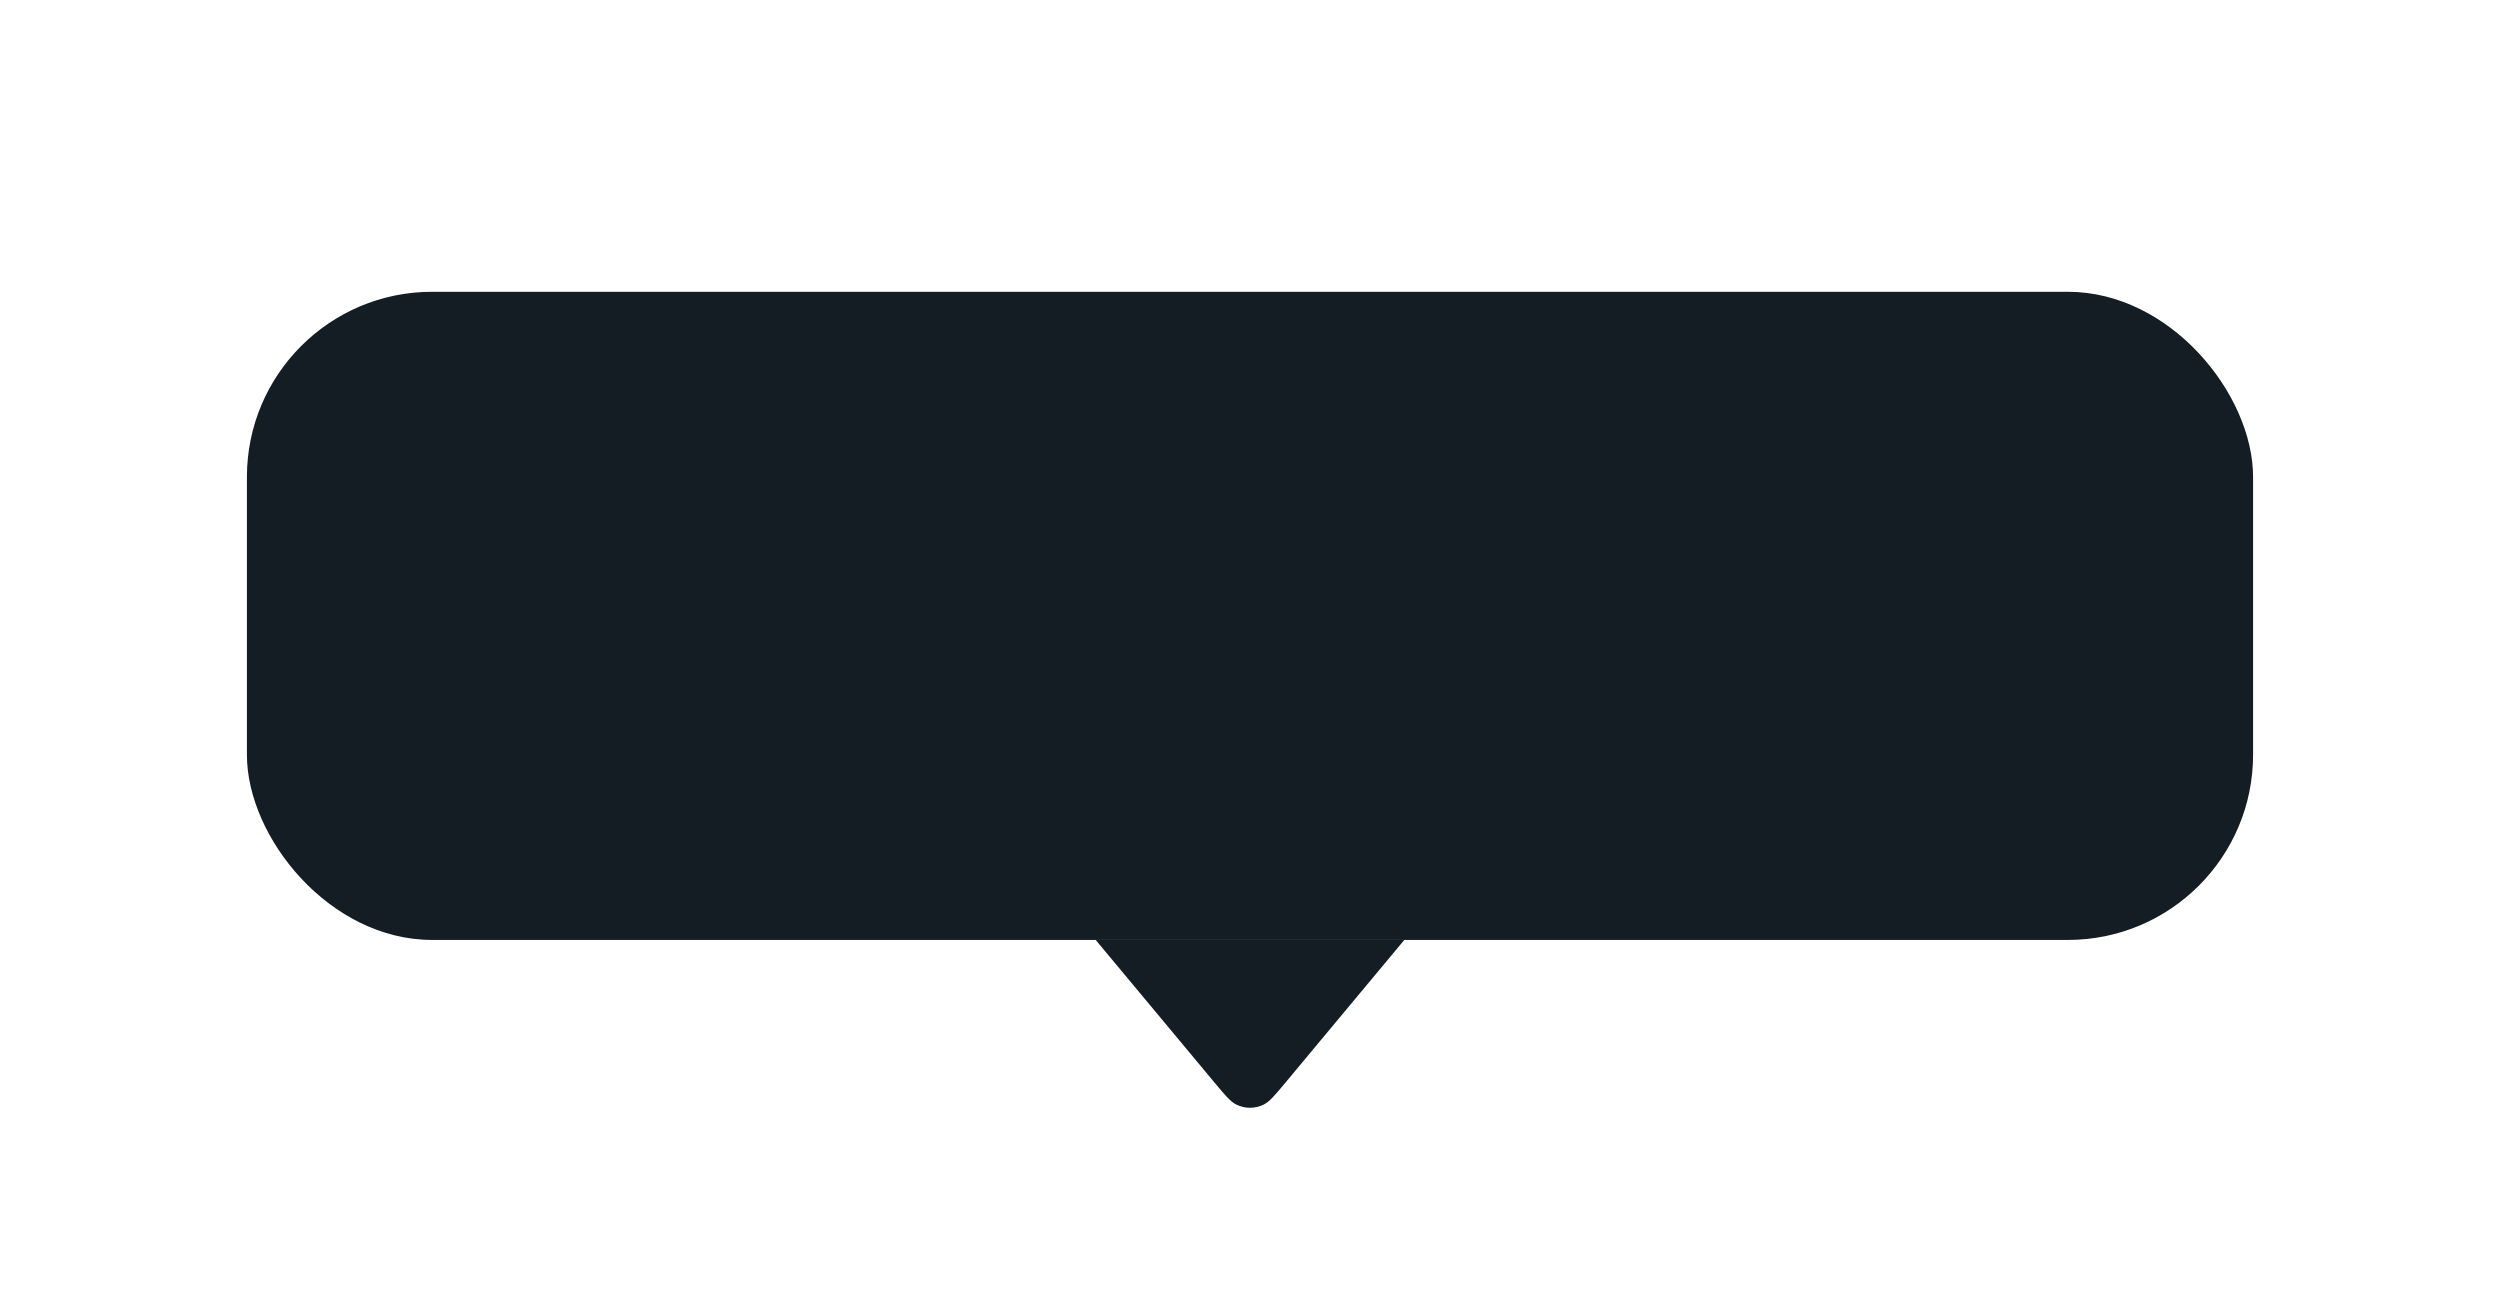 <svg width="81" height="42" viewBox="0 0 81 42" fill="none" xmlns="http://www.w3.org/2000/svg">
<g filter="url(#filter0_dd_2367_71179)">
<g clip-path="url(#clip0_2367_71179)">
<rect x="8" y="4" width="65" height="21" rx="6" fill="#141D23"/>
</g>
<path d="M41.637 29.636C41.3 30.04 41.132 30.242 40.94 30.336C40.662 30.472 40.338 30.472 40.06 30.336C39.868 30.242 39.7 30.04 39.363 29.636L35.5 25L45.5 25L41.637 29.636Z" fill="#141D23"/>
</g>
<defs>
<filter id="filter0_dd_2367_71179" x="0.727" y="0.364" width="79.546" height="41.545" filterUnits="userSpaceOnUse" color-interpolation-filters="sRGB">
<feFlood flood-opacity="0" result="BackgroundImageFix"/>
<feColorMatrix in="SourceAlpha" type="matrix" values="0 0 0 0 0 0 0 0 0 0 0 0 0 0 0 0 0 0 127 0" result="hardAlpha"/>
<feOffset dy="3.636"/>
<feGaussianBlur stdDeviation="3.636"/>
<feComposite in2="hardAlpha" operator="out"/>
<feColorMatrix type="matrix" values="0 0 0 0 0 0 0 0 0 0 0 0 0 0 0 0 0 0 0.15 0"/>
<feBlend mode="normal" in2="BackgroundImageFix" result="effect1_dropShadow_2367_71179"/>
<feColorMatrix in="SourceAlpha" type="matrix" values="0 0 0 0 0 0 0 0 0 0 0 0 0 0 0 0 0 0 127 0" result="hardAlpha"/>
<feOffset dy="1.818"/>
<feGaussianBlur stdDeviation="0.909"/>
<feComposite in2="hardAlpha" operator="out"/>
<feColorMatrix type="matrix" values="0 0 0 0 0 0 0 0 0 0 0 0 0 0 0 0 0 0 0.1 0"/>
<feBlend mode="normal" in2="effect1_dropShadow_2367_71179" result="effect2_dropShadow_2367_71179"/>
<feBlend mode="normal" in="SourceGraphic" in2="effect2_dropShadow_2367_71179" result="shape"/>
</filter>
<clipPath id="clip0_2367_71179">
<rect x="8" y="4" width="65" height="21" rx="6" fill="white"/>
</clipPath>
</defs>
</svg>
